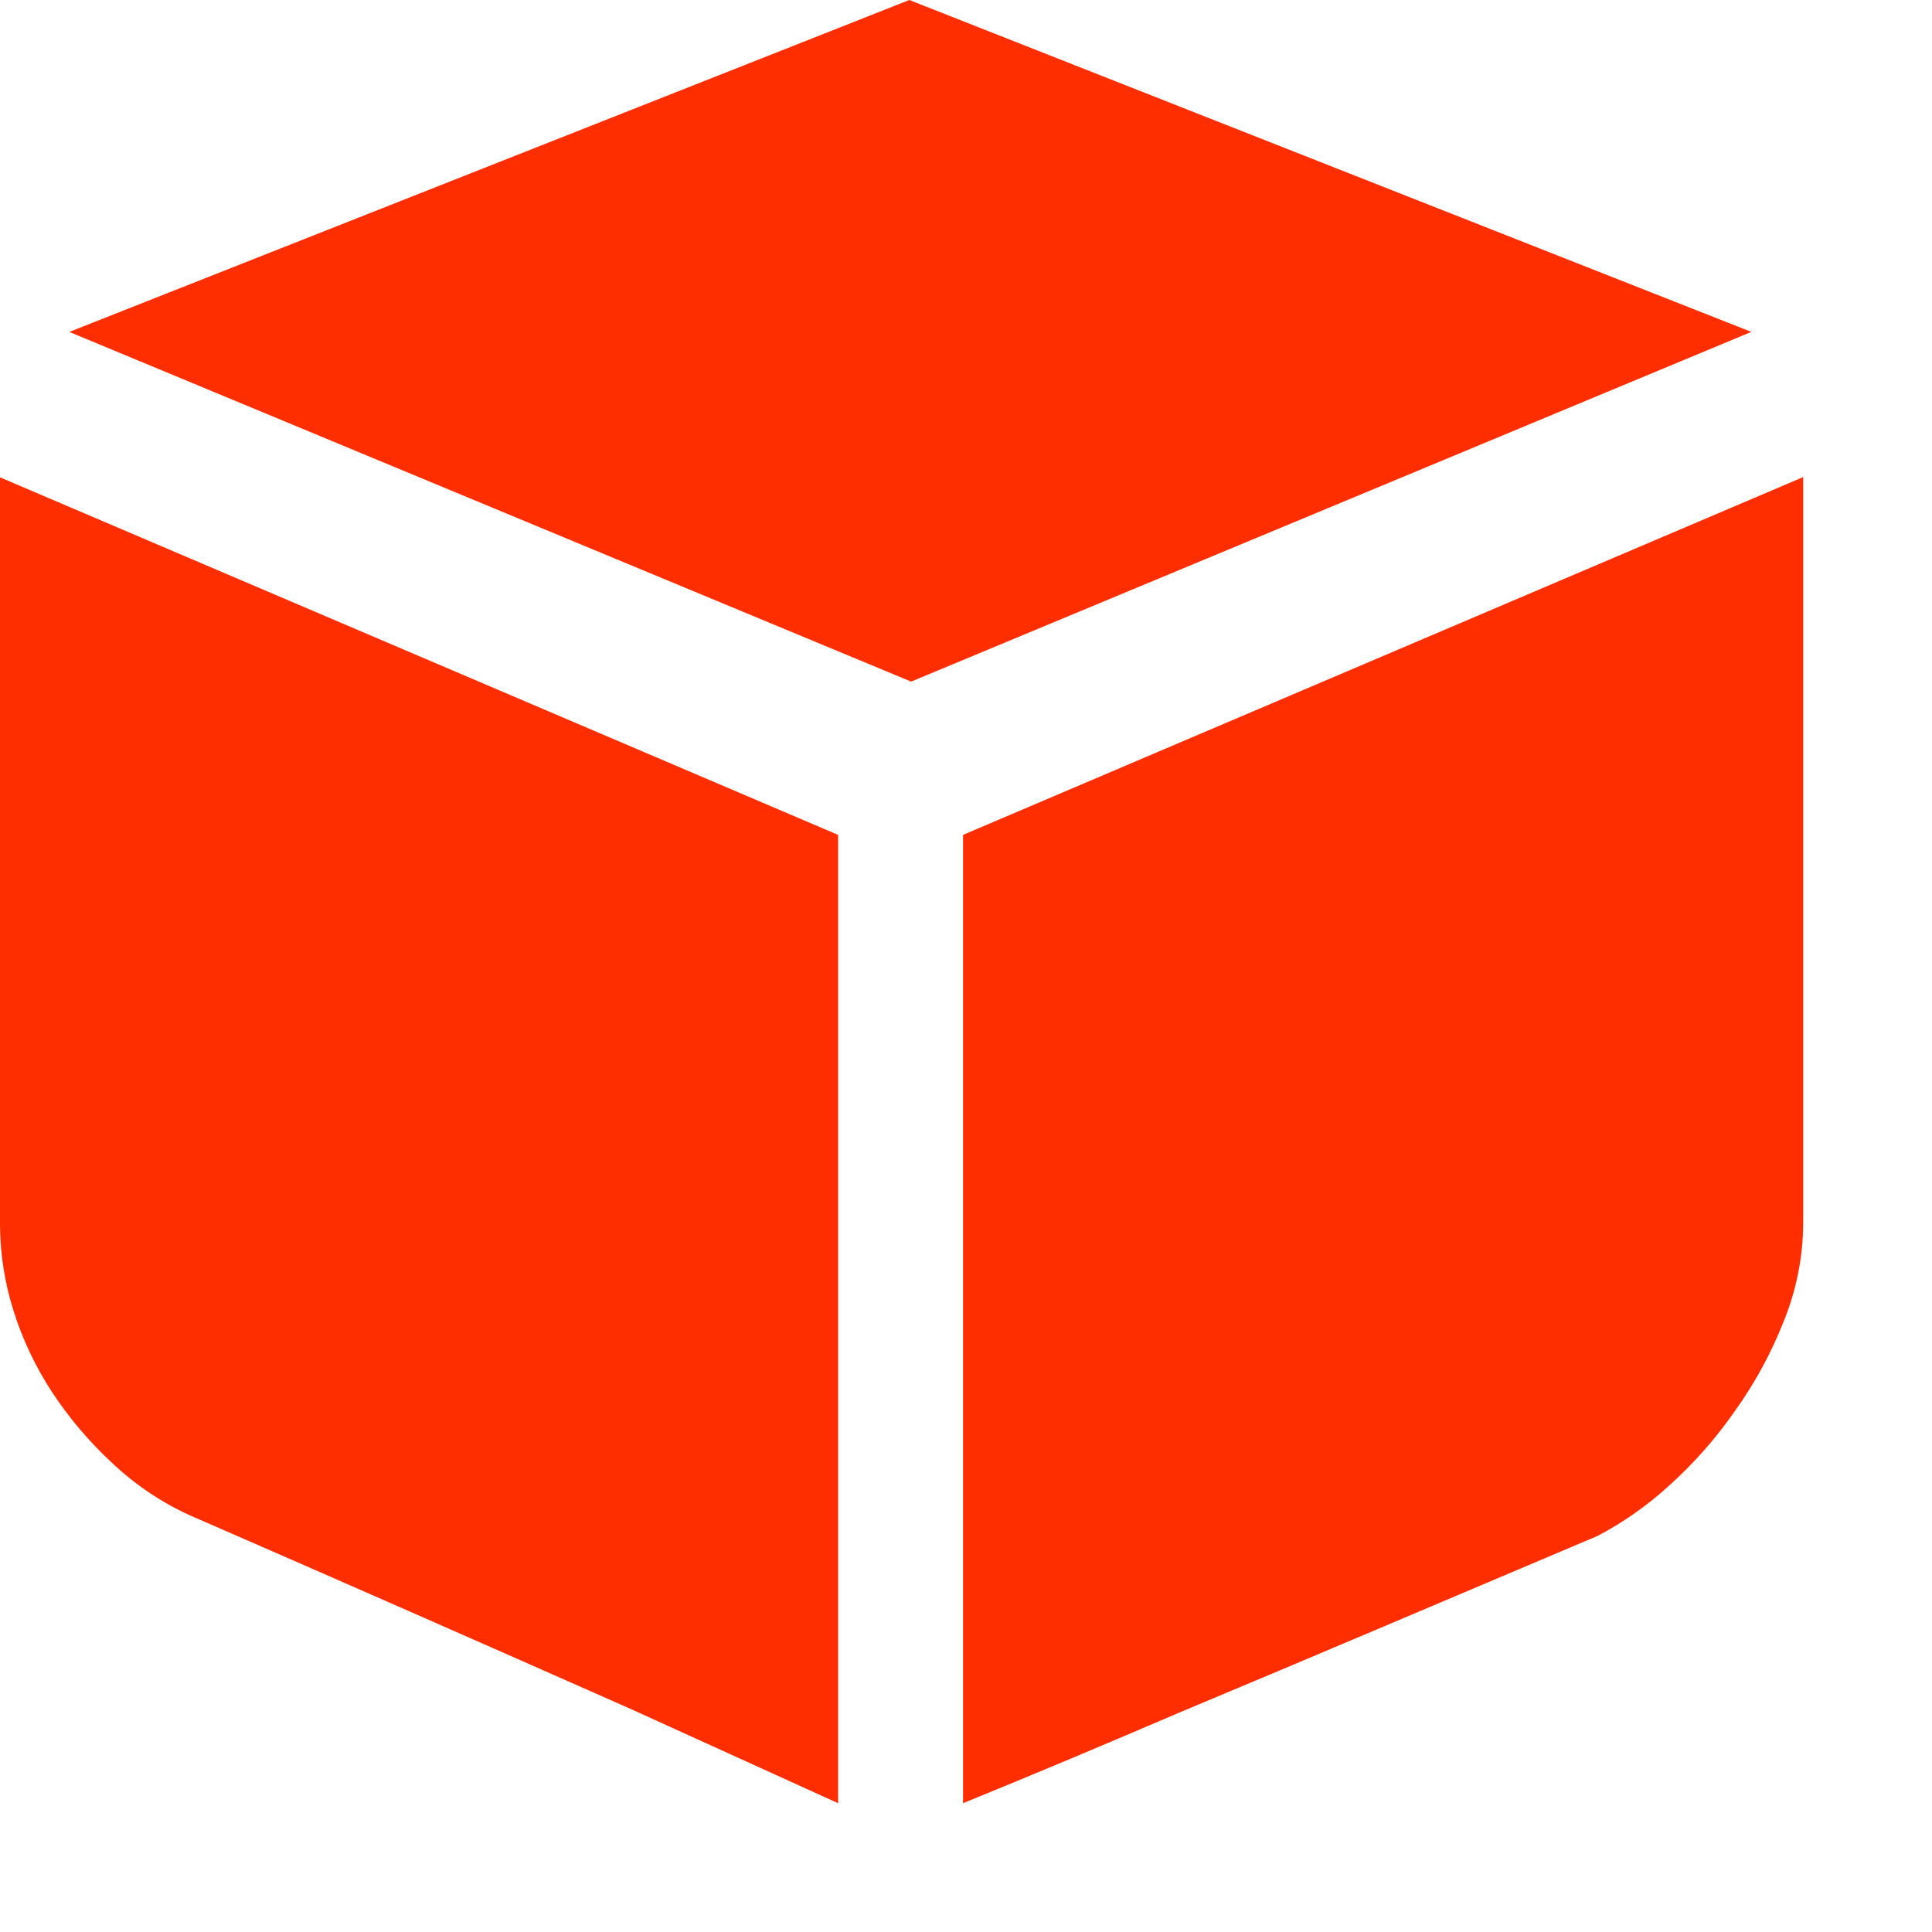 <?xml version="1.0" encoding="UTF-8"?>
<svg width="15px" height="15px" viewBox="0 0 15 15" version="1.1" xmlns="http://www.w3.org/2000/svg" xmlns:xlink="http://www.w3.org/1999/xlink">
    <!-- Generator: Sketch 61.2 (89653) - https://sketch.com -->
    <title>形状</title>
    <desc>Created with Sketch.</desc>
    <g id="页面-1" stroke="none" stroke-width="1" fill="none" fill-rule="evenodd">
        <g id="监控策略=监控策略详情备份-2" transform="translate(-24, -277)" fill="#FF2E00">
            <g id="纵向一级导航_折叠" transform="translate(0, 60)">
                <g id="navi-line">
                    <g id="编组-8">
                        <g id="编组-14" transform="translate(24, 217)">
                            <g id="编组-7">
                                <g id="品牌类Icon/纵向一级导航/模型管理">
                                    <path d="M13.597,2.577 L7.074,5.292 L0.538,2.577 L7.06,-1.55431223e-15 L13.598,2.577 L13.597,2.577 Z M0,3.706 L6.507,6.482 L6.507,14 L4.896,13.268 C3.753,12.762 2.609,12.259 1.463,11.76 C1.243,11.658 1.043,11.522 0.867,11.355 C0.691,11.192 0.535,11.007 0.403,10.807 C0.275,10.61 0.174,10.398 0.104,10.174 C0.037,9.961 0.002,9.739 0,9.516 L0,3.706 Z M14,3.706 L14,9.486 C14,9.75 13.95,10.007 13.85,10.256 C13.752,10.504 13.625,10.739 13.469,10.956 C13.321,11.169 13.149,11.364 12.956,11.537 C12.788,11.69 12.603,11.82 12.403,11.925 L10.746,12.627 C10.215,12.852 9.683,13.076 9.15,13.299 C8.595,13.537 8.037,13.772 7.477,14 L7.477,6.482 L14,3.704 L14,3.706 Z" id="形状"></path>
                                </g>
                            </g>
                        </g>
                    </g>
                </g>
            </g>
        </g>
    </g>
</svg>